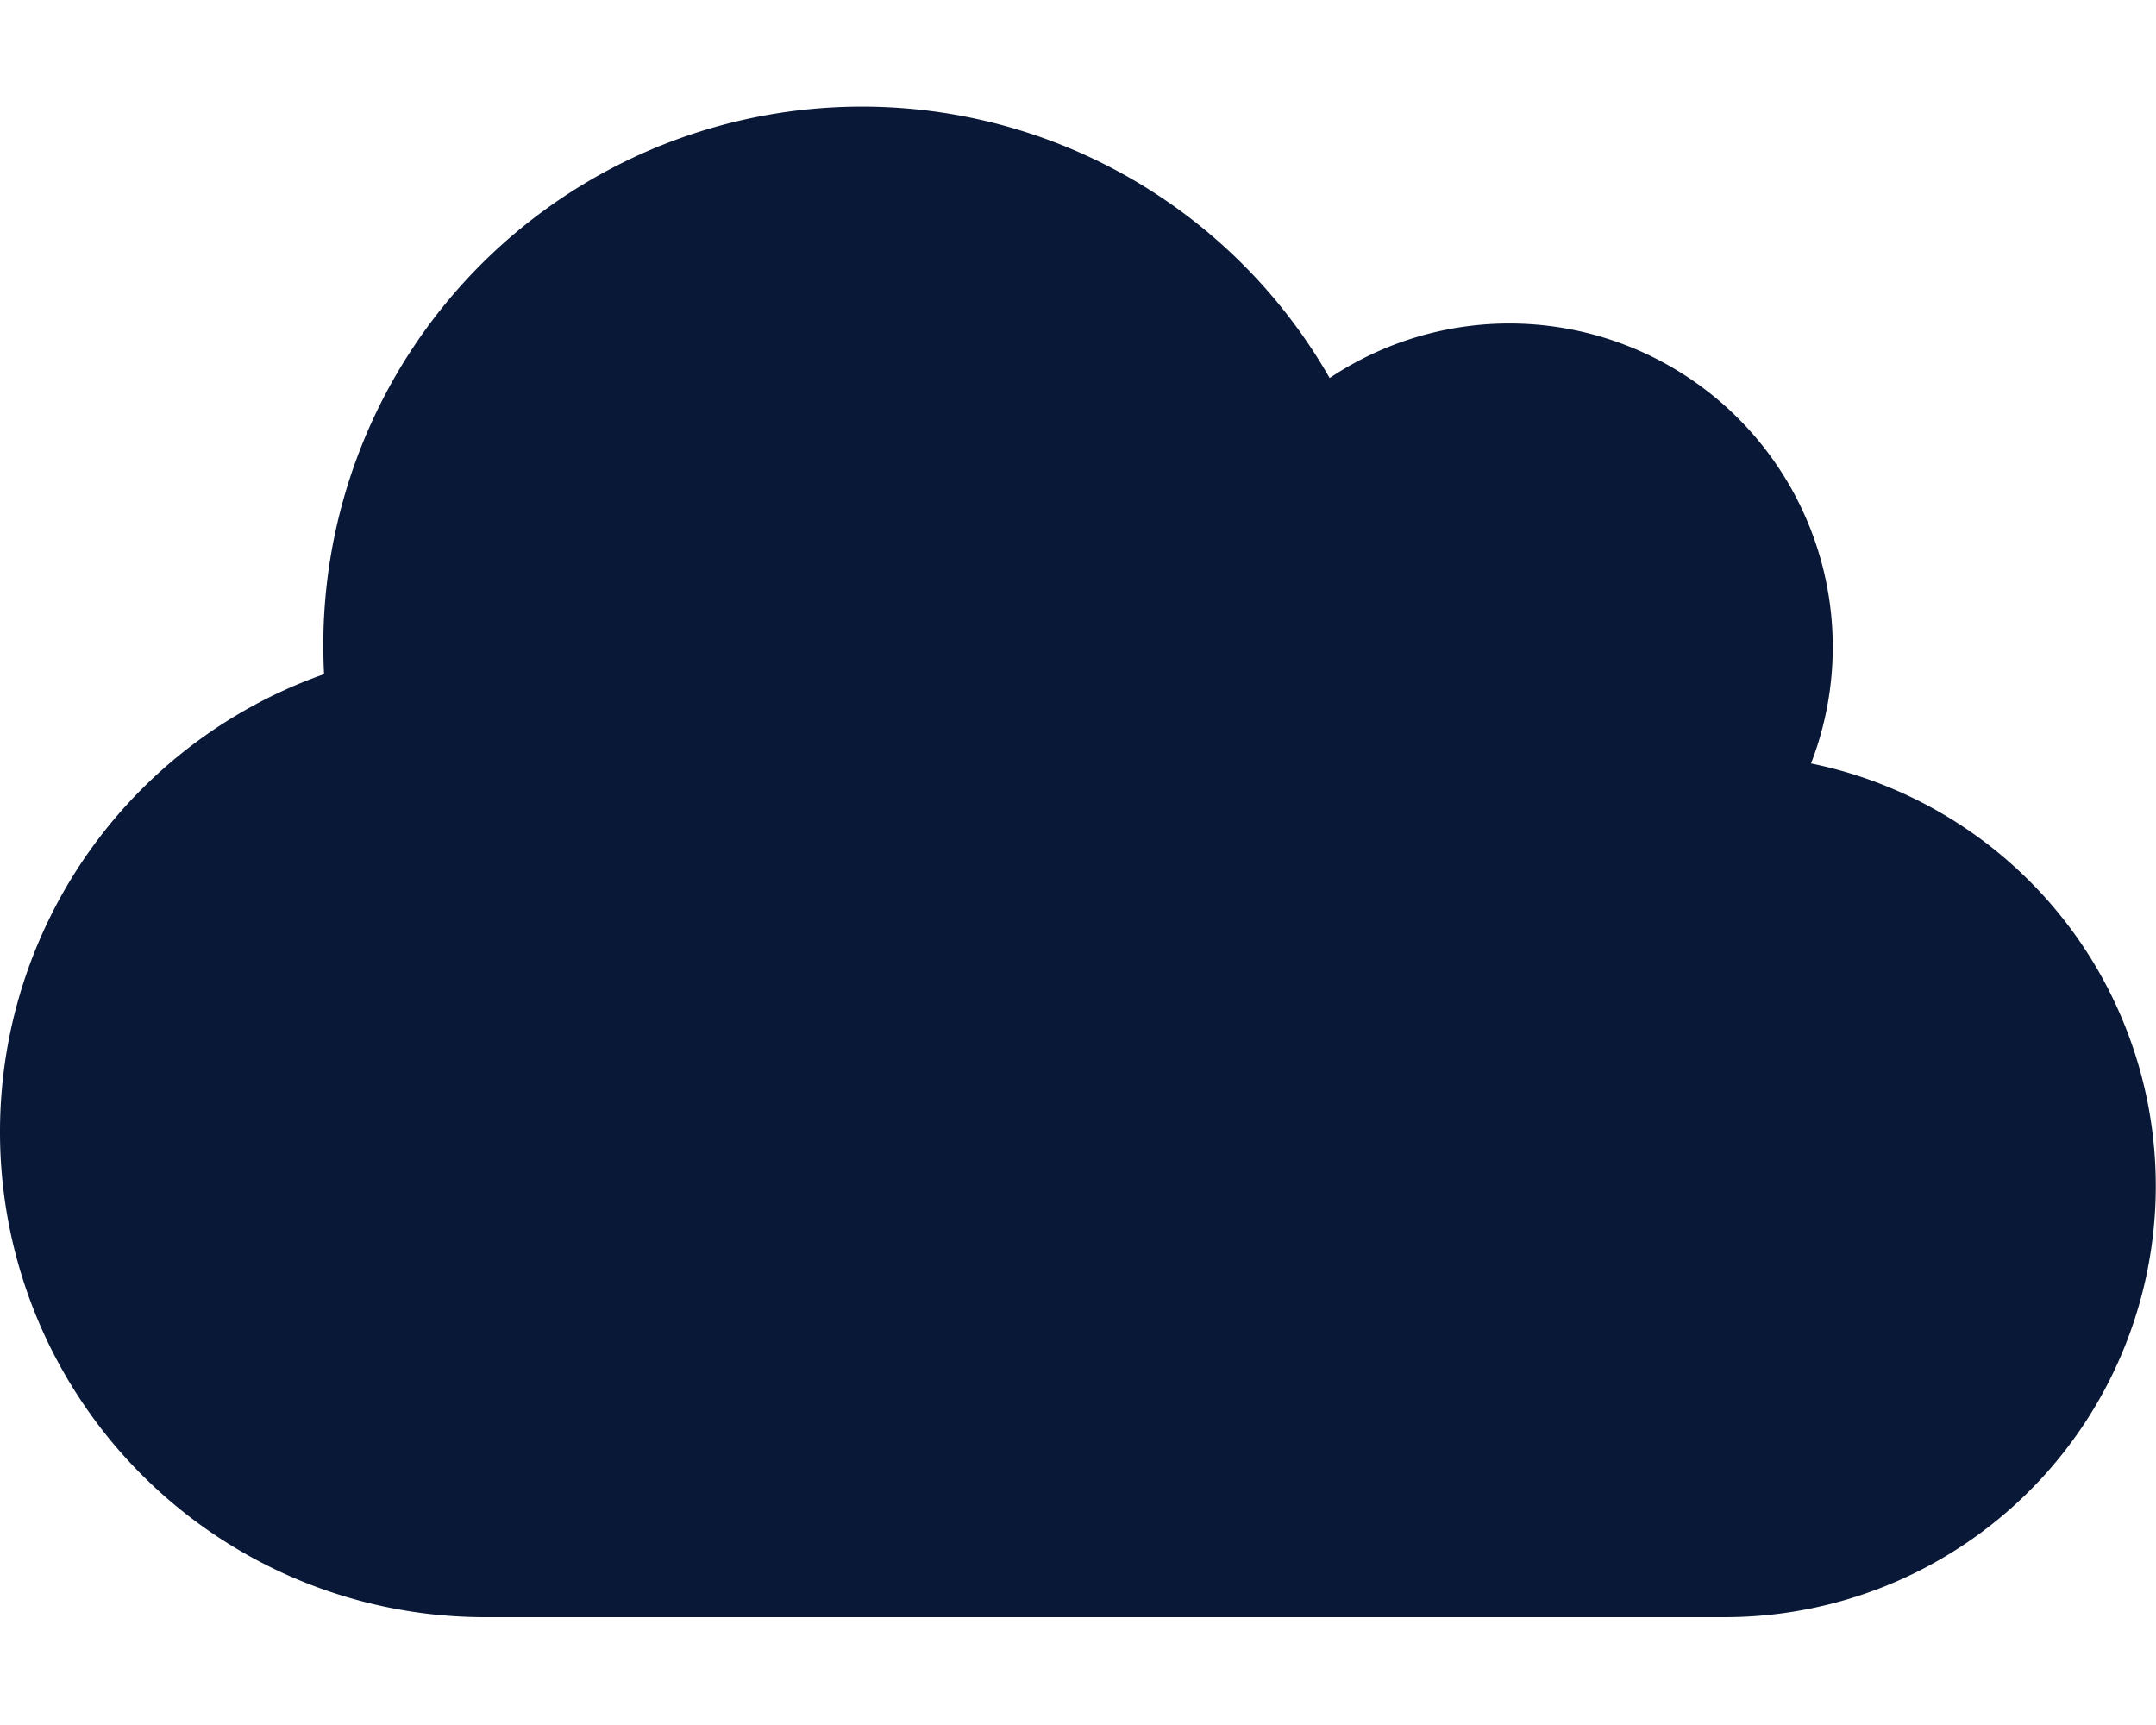 <svg xmlns="http://www.w3.org/2000/svg" viewBox="0 0 640 512"><!--! Font Awesome Free 6.3.0 by @fontawesome - https://fontawesome.com License - https://fontawesome.com/license/free (Icons: CC BY 4.0, Fonts: SIL OFL 1.1, Code: MIT License) Copyright 2023 Fonticons, Inc.--><path fill="#091836" d="M0 336a144 144 0 0 0 144 144h368a128 128 0 0 0 25.6-253.4 96 96 0 0 0-142.9-114.4 159.9 159.9 0 0 0-298.5 87.9A144 144 0 0 0 0 336"/></svg>